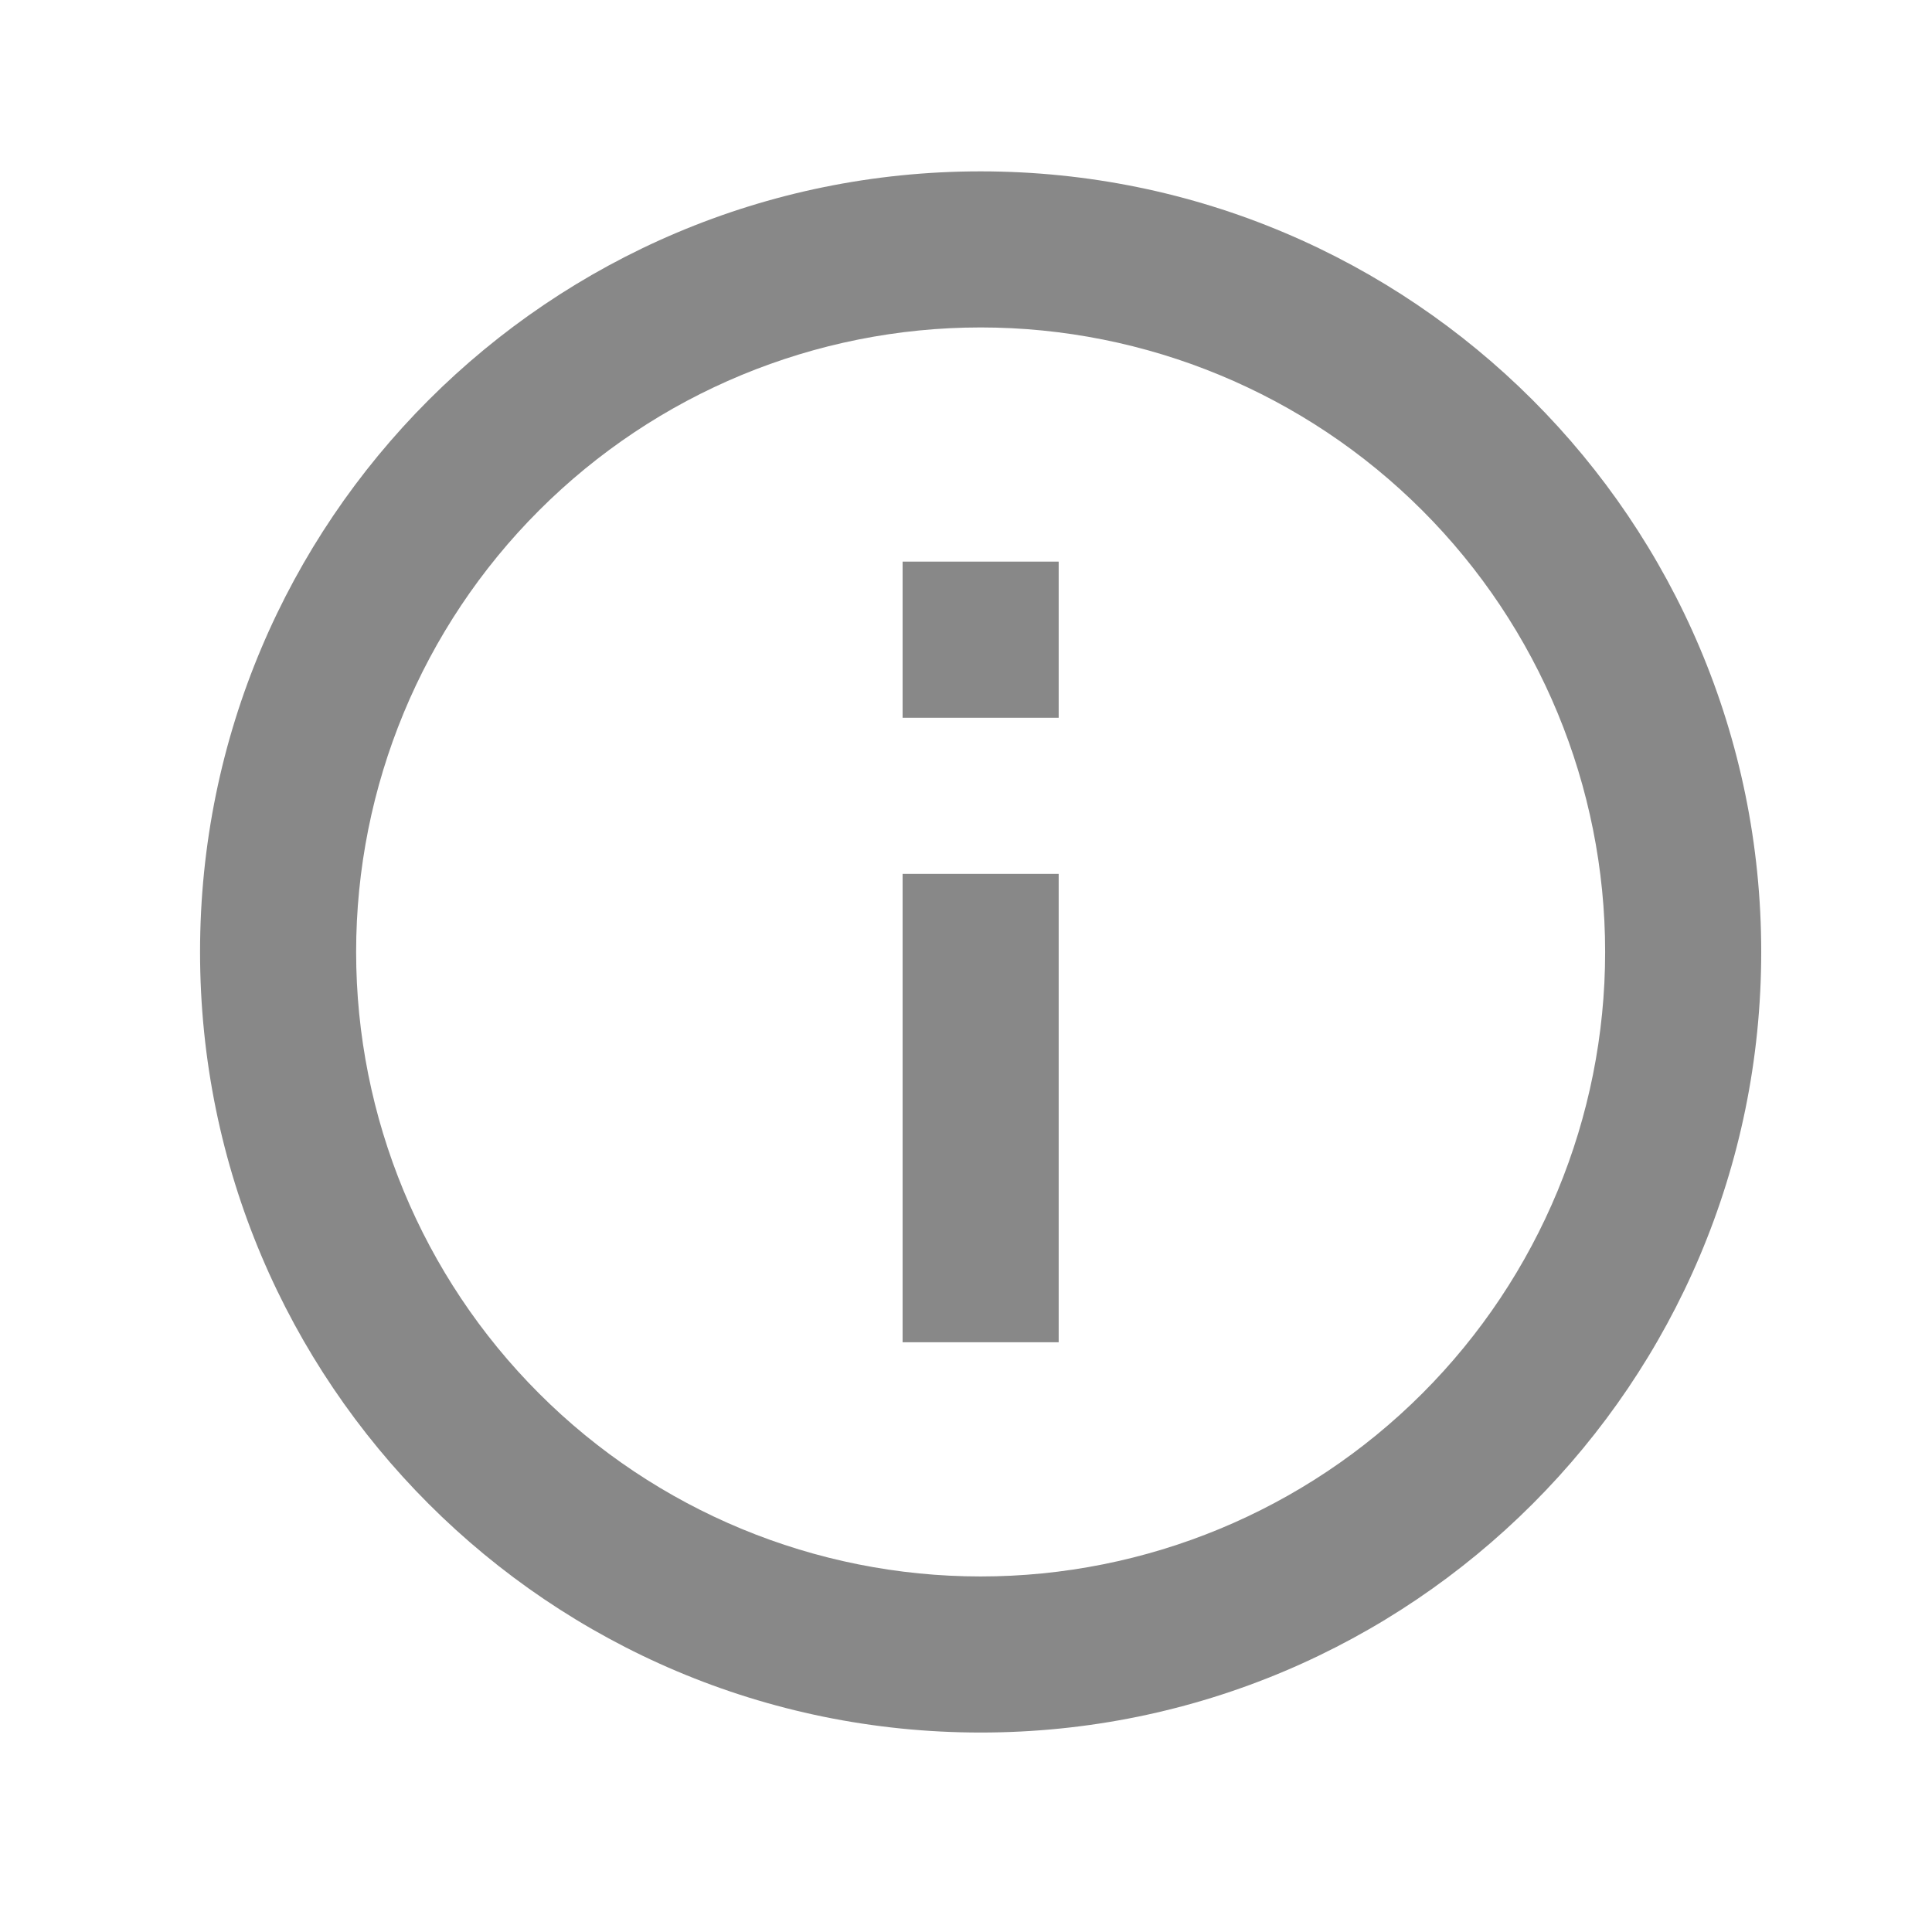 <svg width="33" height="33" viewBox="0 0 33 33" fill="none" xmlns="http://www.w3.org/2000/svg">
<g clip-path="url(#clip0_105_1097)">
<path d="M16.75 29.593C9.386 29.593 3.417 23.624 3.417 16.26C3.417 8.896 9.386 2.927 16.75 2.927C24.114 2.927 30.083 8.896 30.083 16.26C30.083 23.624 24.114 29.593 16.75 29.593ZM16.75 26.927C19.579 26.927 22.292 25.803 24.293 23.802C26.293 21.802 27.417 19.089 27.417 16.26C27.417 13.431 26.293 10.718 24.293 8.718C22.292 6.717 19.579 5.593 16.75 5.593C13.921 5.593 11.208 6.717 9.208 8.718C7.207 10.718 6.083 13.431 6.083 16.26C6.083 19.089 7.207 21.802 9.208 23.802C11.208 25.803 13.921 26.927 16.75 26.927ZM15.417 9.593H18.083V12.26H15.417V9.593ZM15.417 14.927H18.083V22.927H15.417V14.927Z" fill="#888888"/>
</g>
<defs>
<clipPath id="clip0_105_1097">
<rect width="32" height="32" fill="white" transform="translate(0.75 0.26)"/>
</clipPath>
</defs>
</svg>
